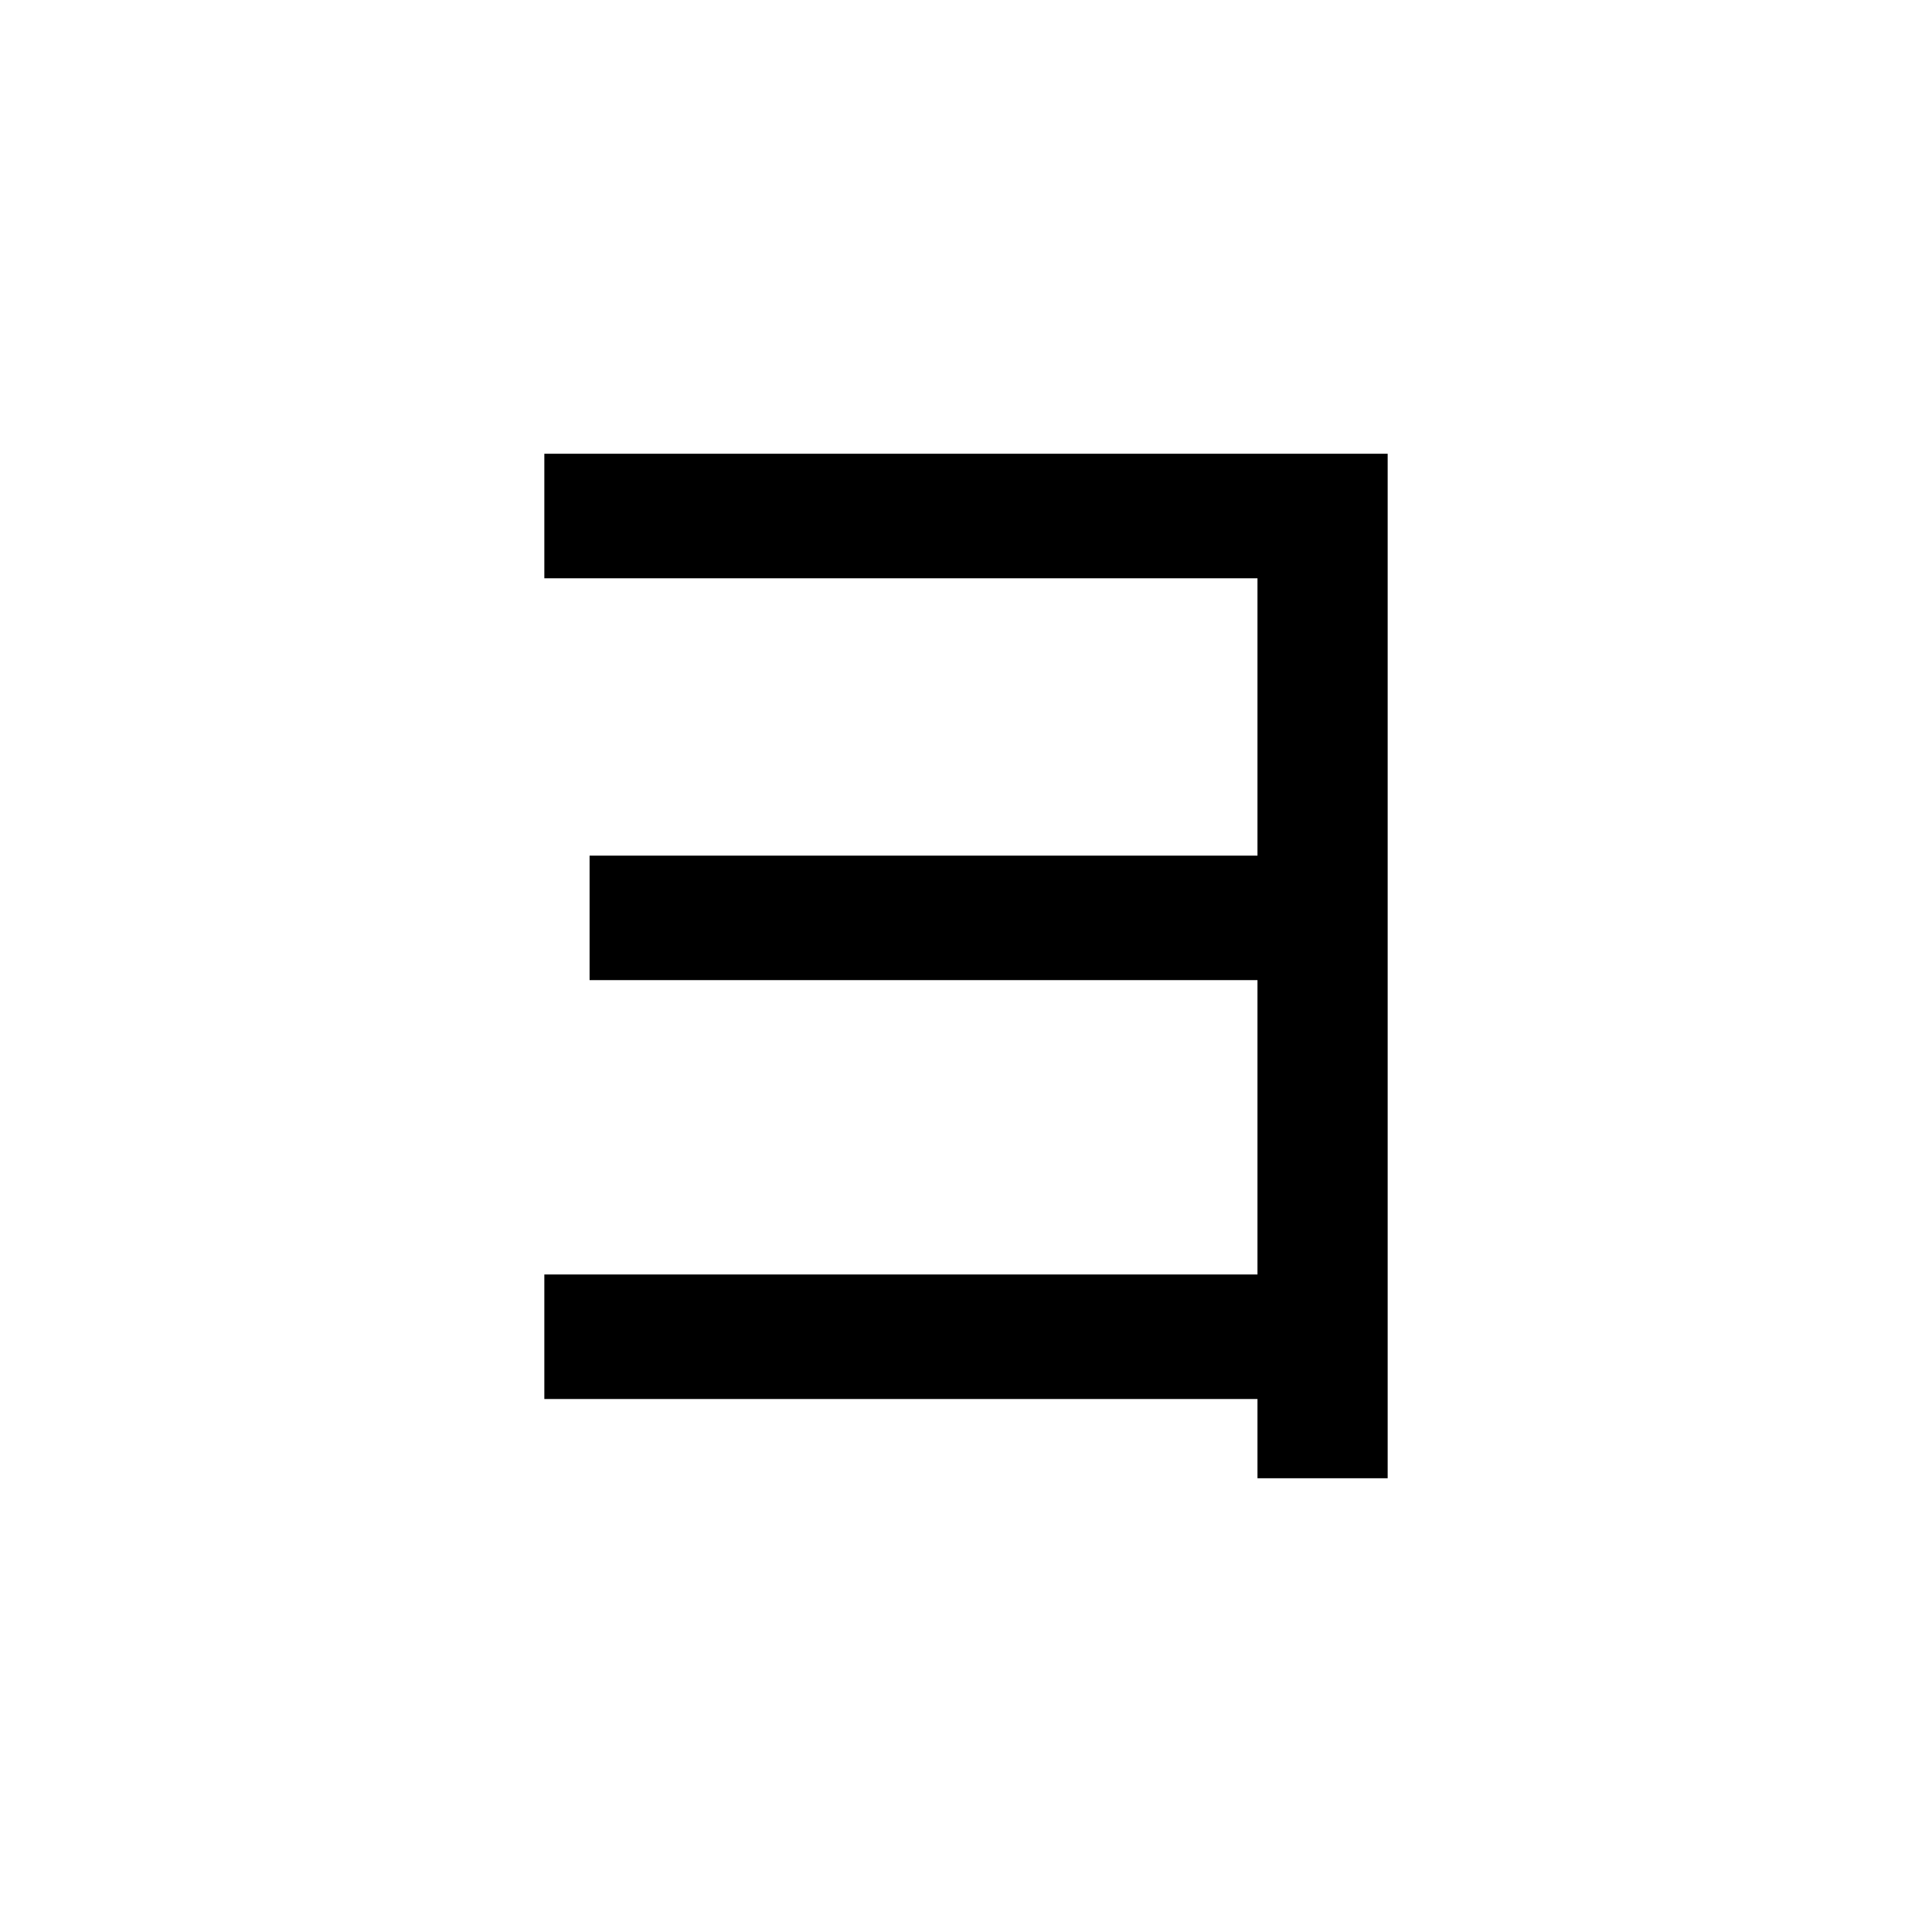 <?xml version="1.0" encoding="UTF-8" standalone="no"?>
<svg
   xmlns:dc="http://purl.org/dc/elements/1.1/"
   xmlns:cc="http://creativecommons.org/ns#"
   xmlns:rdf="http://www.w3.org/1999/02/22-rdf-syntax-ns#"
   xmlns:svg="http://www.w3.org/2000/svg"
   xmlns="http://www.w3.org/2000/svg"
   width="128"
   height="128"
   viewBox="0 0 33.867 33.867"
   version="1.1"
   id="svg8">
  <title
     id="title5387">ヨ</title>
  <defs
     id="defs2" />
  <g
     id="text5382"
     style="font-style:normal;font-variant:normal;font-weight:bold;font-stretch:normal;font-size:25.4px;line-height:100%;font-family:Roboto;-inkscape-font-specification:'Roboto, Bold';text-align:start;letter-spacing:0px;word-spacing:0px;writing-mode:lr-tb;text-anchor:start;fill:#000000;fill-opacity:1;stroke:none;stroke-width:0.265px;stroke-linecap:butt;stroke-linejoin:miter;stroke-opacity:1"
     aria-label="ヨ">
    <path
       id="path5384"
       style="stroke-width:0.265px"
       d="M 24.325,7.954 V 25.913 H 22.043 V 24.524 H 9.542 V 22.341 H 22.043 V 17.181 H 10.335 V 14.999 H 22.043 V 10.137 H 9.542 V 7.954 Z" />
  </g>
</svg>
